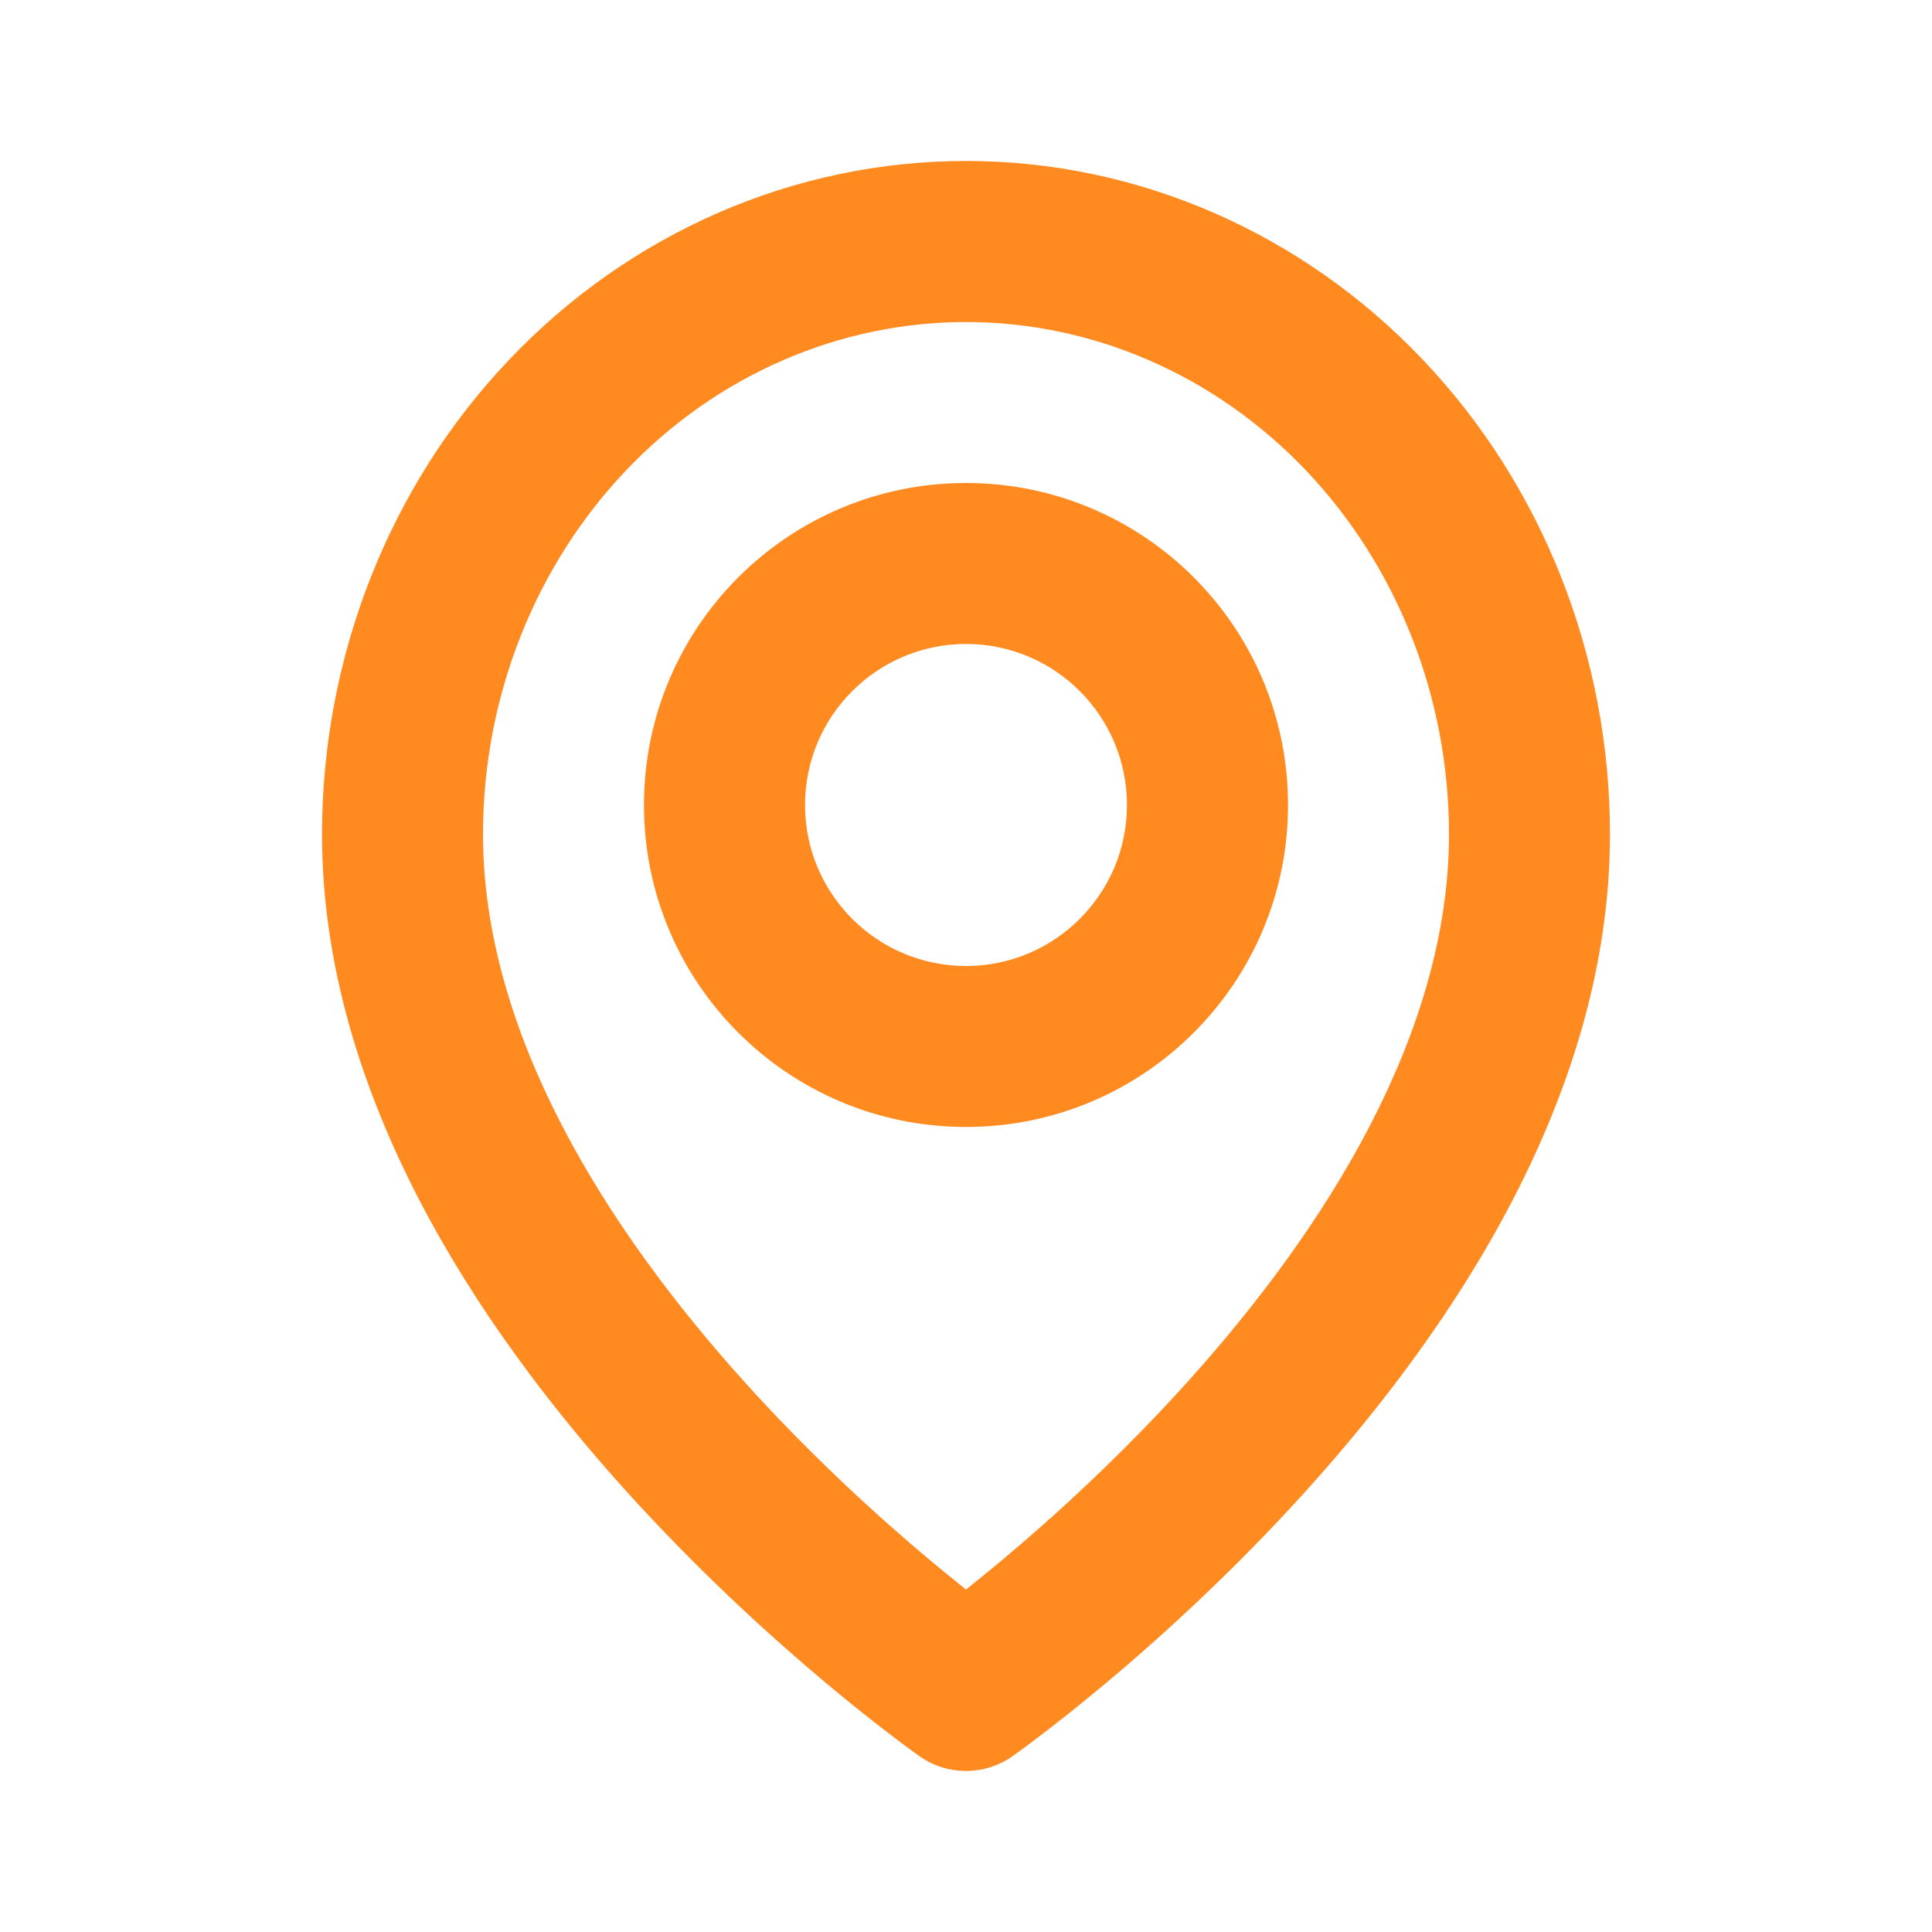 <svg width="19" height="19" viewBox="0 0 19 19" fill="none" xmlns="http://www.w3.org/2000/svg">
<path fill-rule="evenodd" clip-rule="evenodd" d="M9.5 3.167C8.254 3.167 7.049 3.687 6.155 4.628C5.26 5.57 4.75 6.856 4.75 8.204C4.75 10.168 5.966 12.085 7.317 13.585C7.979 14.32 8.643 14.922 9.142 15.34C9.275 15.451 9.395 15.548 9.5 15.632C9.605 15.548 9.725 15.451 9.858 15.34C10.357 14.922 11.021 14.32 11.683 13.585C13.034 12.085 14.25 10.168 14.25 8.204C14.25 6.856 13.74 5.57 12.845 4.628C11.95 3.687 10.746 3.167 9.5 3.167ZM9.5 16.625C9.045 17.273 9.045 17.273 9.045 17.273L9.043 17.271L9.039 17.268L9.024 17.258C9.011 17.249 8.994 17.236 8.972 17.22C8.927 17.188 8.863 17.14 8.783 17.079C8.623 16.958 8.396 16.78 8.126 16.554C7.586 16.102 6.865 15.448 6.141 14.645C4.721 13.068 3.167 10.775 3.167 8.204C3.167 6.461 3.825 4.781 5.008 3.537C6.192 2.291 7.807 1.583 9.5 1.583C11.193 1.583 12.808 2.291 13.992 3.537C15.175 4.781 15.833 6.461 15.833 8.204C15.833 10.775 14.279 13.068 12.859 14.645C12.135 15.448 11.414 16.102 10.874 16.554C10.604 16.78 10.377 16.958 10.217 17.079C10.137 17.14 10.073 17.188 10.028 17.22C10.006 17.236 9.989 17.249 9.976 17.258L9.961 17.268L9.957 17.271L9.955 17.272C9.955 17.273 9.955 17.273 9.5 16.625ZM9.5 16.625L9.955 17.273C9.682 17.464 9.318 17.464 9.045 17.273L9.5 16.625Z" fill="#FF8A1F"/>
<path fill-rule="evenodd" clip-rule="evenodd" d="M9.5 6.333C8.626 6.333 7.917 7.042 7.917 7.917C7.917 8.791 8.626 9.5 9.5 9.5C10.374 9.5 11.083 8.791 11.083 7.917C11.083 7.042 10.374 6.333 9.5 6.333ZM6.333 7.917C6.333 6.168 7.751 4.75 9.5 4.75C11.249 4.75 12.667 6.168 12.667 7.917C12.667 9.666 11.249 11.083 9.5 11.083C7.751 11.083 6.333 9.666 6.333 7.917Z" fill="#FF8A1F"/>
</svg>
